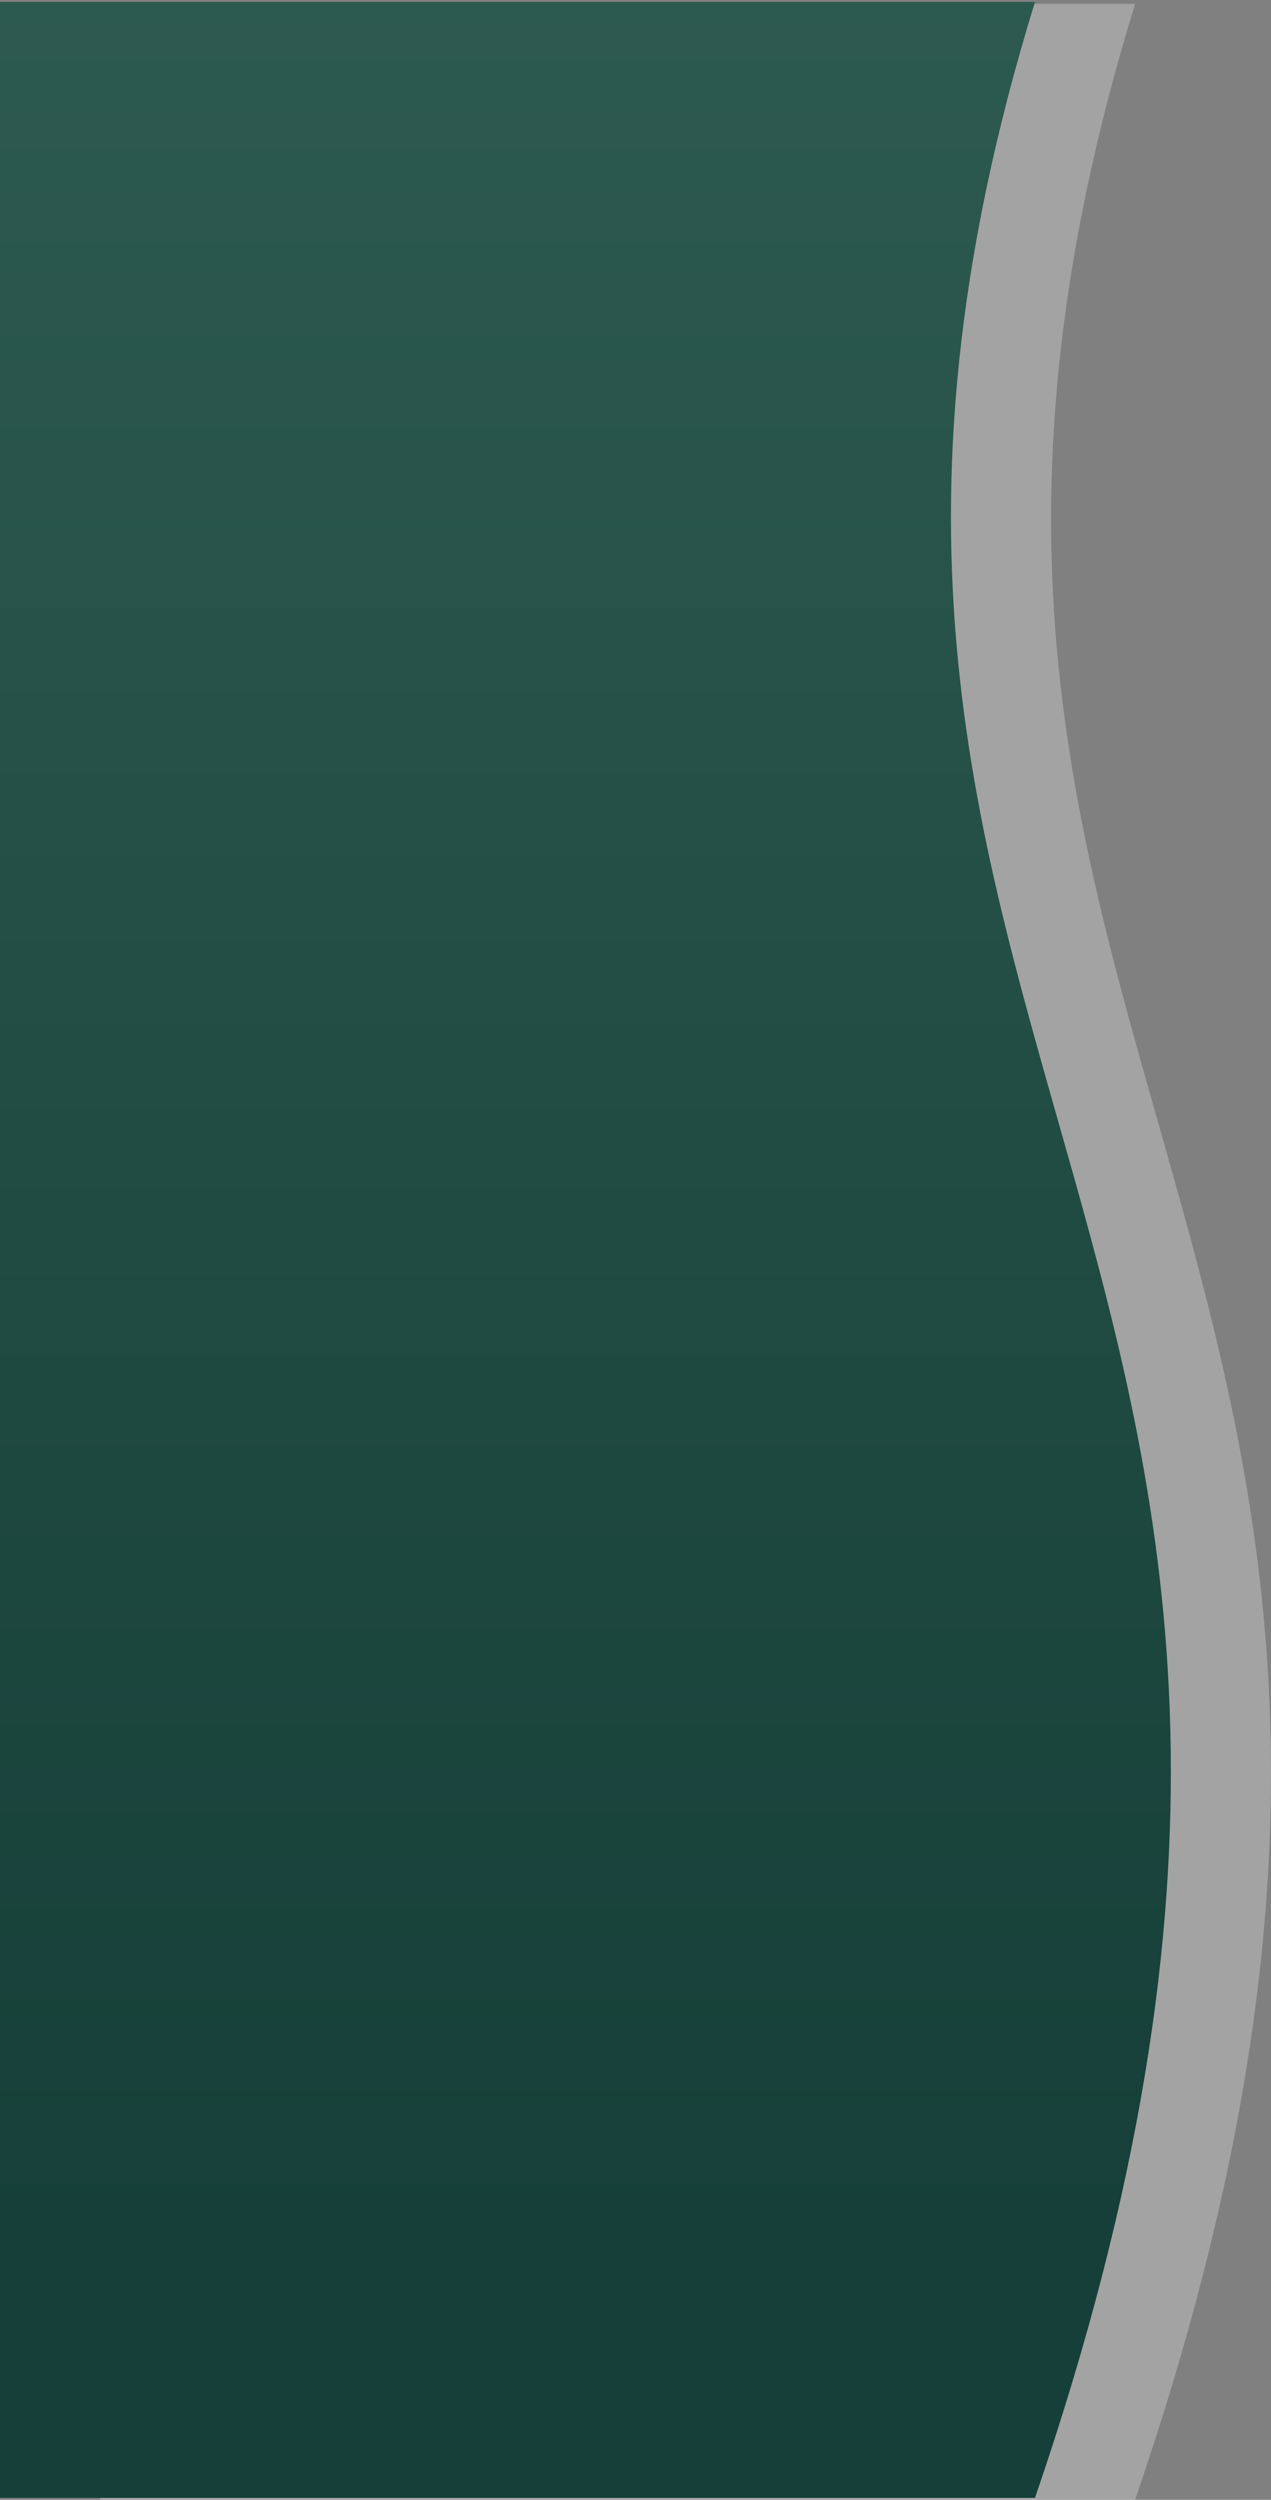 <svg width="330" height="649" viewBox="0 0 330 649" fill="none" xmlns="http://www.w3.org/2000/svg">
<rect x="0" y="0" width="330" height="649" fill="#808080" stroke="none"/>
<path d="M26 1H294.719C210.252 275 406.175 324.5 294.719 649H26V1Z" fill="white" fill-opacity="0.28"/>
<path d="M0 0.5H268.719C184.252 274.5 380.175 324 268.719 648.5H0V0.5Z" fill="url(#paint0_linear_55152_7)"/>
<defs>
<linearGradient id="paint0_linear_55152_7" x1="-95.5" y1="-69" x2="-95.5" y2="579" gradientUnits="userSpaceOnUse">
<stop stop-color="#305D52"/>
<stop offset="1" stop-color="#153F38"/>
</linearGradient>
</defs>
</svg>
